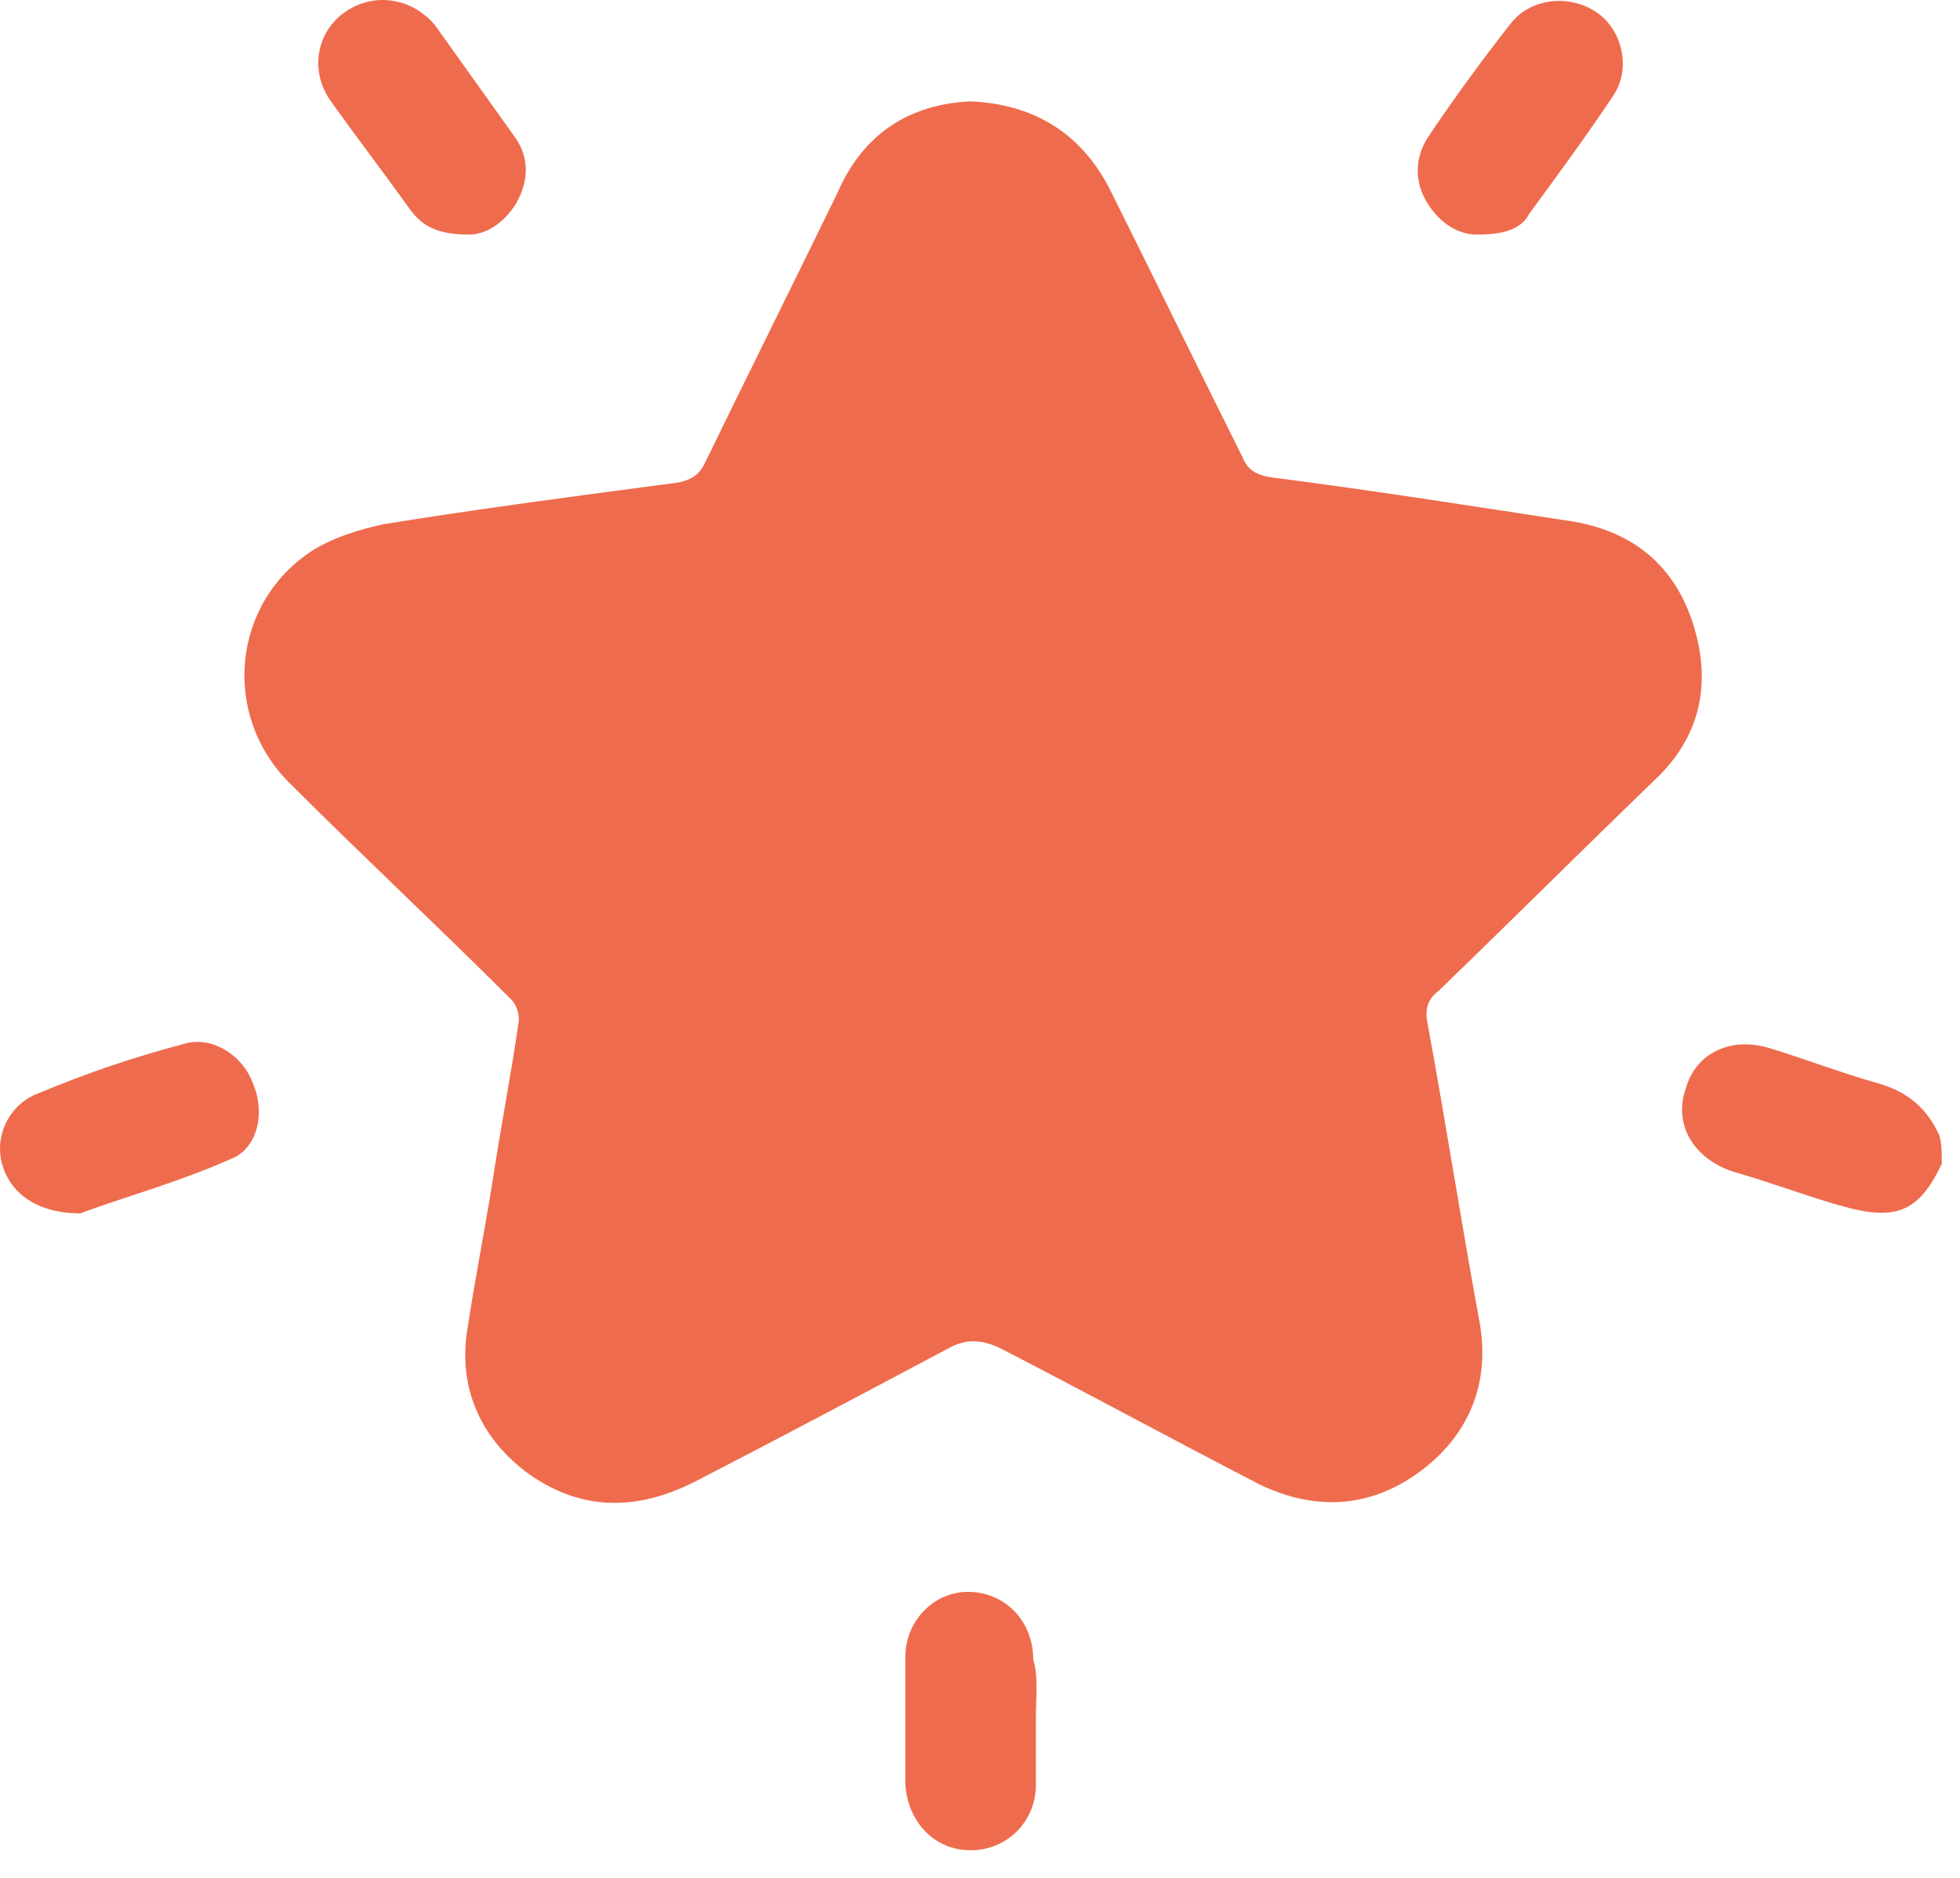 <svg width="24" height="23" viewBox="0 0 24 23" fill="none" xmlns="http://www.w3.org/2000/svg">
<path d="M23.777 14.254C23.489 14.861 23.202 14.957 22.53 14.765C22.083 14.637 21.667 14.477 21.22 14.35C20.74 14.19 20.484 13.774 20.644 13.327C20.772 12.879 21.22 12.687 21.699 12.847C22.115 12.975 22.53 13.135 22.978 13.263C23.33 13.359 23.585 13.55 23.745 13.902C23.777 13.998 23.777 14.126 23.777 14.254Z" fill="#EE6C4D"/>
<path d="M11.885 1.242C12.652 1.274 13.228 1.626 13.579 2.297C14.123 3.384 14.666 4.503 15.21 5.59C15.274 5.75 15.37 5.814 15.561 5.846C16.808 6.006 18.023 6.198 19.27 6.389C20.005 6.517 20.516 6.933 20.74 7.668C20.964 8.403 20.804 9.043 20.261 9.554C19.366 10.418 18.502 11.281 17.607 12.144C17.479 12.24 17.447 12.368 17.479 12.527C17.703 13.742 17.895 14.989 18.119 16.204C18.247 16.939 17.991 17.578 17.384 18.026C16.776 18.474 16.105 18.506 15.433 18.186C14.378 17.642 13.323 17.067 12.268 16.523C12.013 16.396 11.821 16.396 11.597 16.523C10.574 17.067 9.551 17.61 8.496 18.154C7.793 18.506 7.122 18.506 6.482 18.058C5.907 17.642 5.619 17.035 5.715 16.332C5.811 15.692 5.939 15.053 6.035 14.446C6.131 13.806 6.258 13.167 6.354 12.495C6.354 12.4 6.322 12.304 6.258 12.24C5.363 11.345 4.436 10.481 3.541 9.586C2.71 8.755 2.838 7.38 3.829 6.741C4.085 6.581 4.404 6.485 4.692 6.421C5.875 6.23 7.09 6.07 8.304 5.91C8.464 5.878 8.56 5.814 8.624 5.686C9.168 4.567 9.711 3.48 10.255 2.361C10.574 1.626 11.15 1.274 11.885 1.242Z" fill="#EE6C4D"/>
<path d="M0.984 14.861C0.44 14.861 0.121 14.605 0.025 14.254C-0.071 13.902 0.121 13.518 0.472 13.39C1.08 13.135 1.655 12.943 2.262 12.783C2.582 12.687 2.966 12.911 3.094 13.263C3.253 13.614 3.158 14.062 2.838 14.19C2.198 14.477 1.495 14.669 0.984 14.861Z" fill="#EE6C4D"/>
<path d="M18.087 2.873C17.863 2.873 17.639 2.745 17.479 2.489C17.32 2.234 17.32 1.946 17.479 1.69C17.799 1.211 18.151 0.731 18.502 0.283C18.758 -0.036 19.238 -0.068 19.557 0.156C19.877 0.379 19.973 0.859 19.749 1.179C19.43 1.658 19.078 2.138 18.726 2.617C18.63 2.809 18.407 2.873 18.087 2.873Z" fill="#EE6C4D"/>
<path d="M5.747 2.873C5.363 2.873 5.172 2.777 5.012 2.553C4.692 2.106 4.372 1.69 4.053 1.242C3.797 0.891 3.861 0.411 4.213 0.156C4.564 -0.1 5.044 -0.036 5.331 0.315C5.651 0.763 5.971 1.211 6.29 1.658C6.482 1.914 6.482 2.202 6.322 2.489C6.163 2.745 5.939 2.873 5.747 2.873Z" fill="#EE6C4D"/>
<path d="M12.684 21.063C12.684 21.319 12.684 21.575 12.684 21.862C12.684 22.31 12.332 22.662 11.885 22.662C11.437 22.662 11.118 22.31 11.086 21.862C11.086 21.351 11.086 20.807 11.086 20.296C11.086 19.848 11.437 19.497 11.853 19.497C12.3 19.497 12.652 19.848 12.652 20.328C12.716 20.52 12.684 20.807 12.684 21.063Z" fill="#EE6C4D"/>
</svg>
